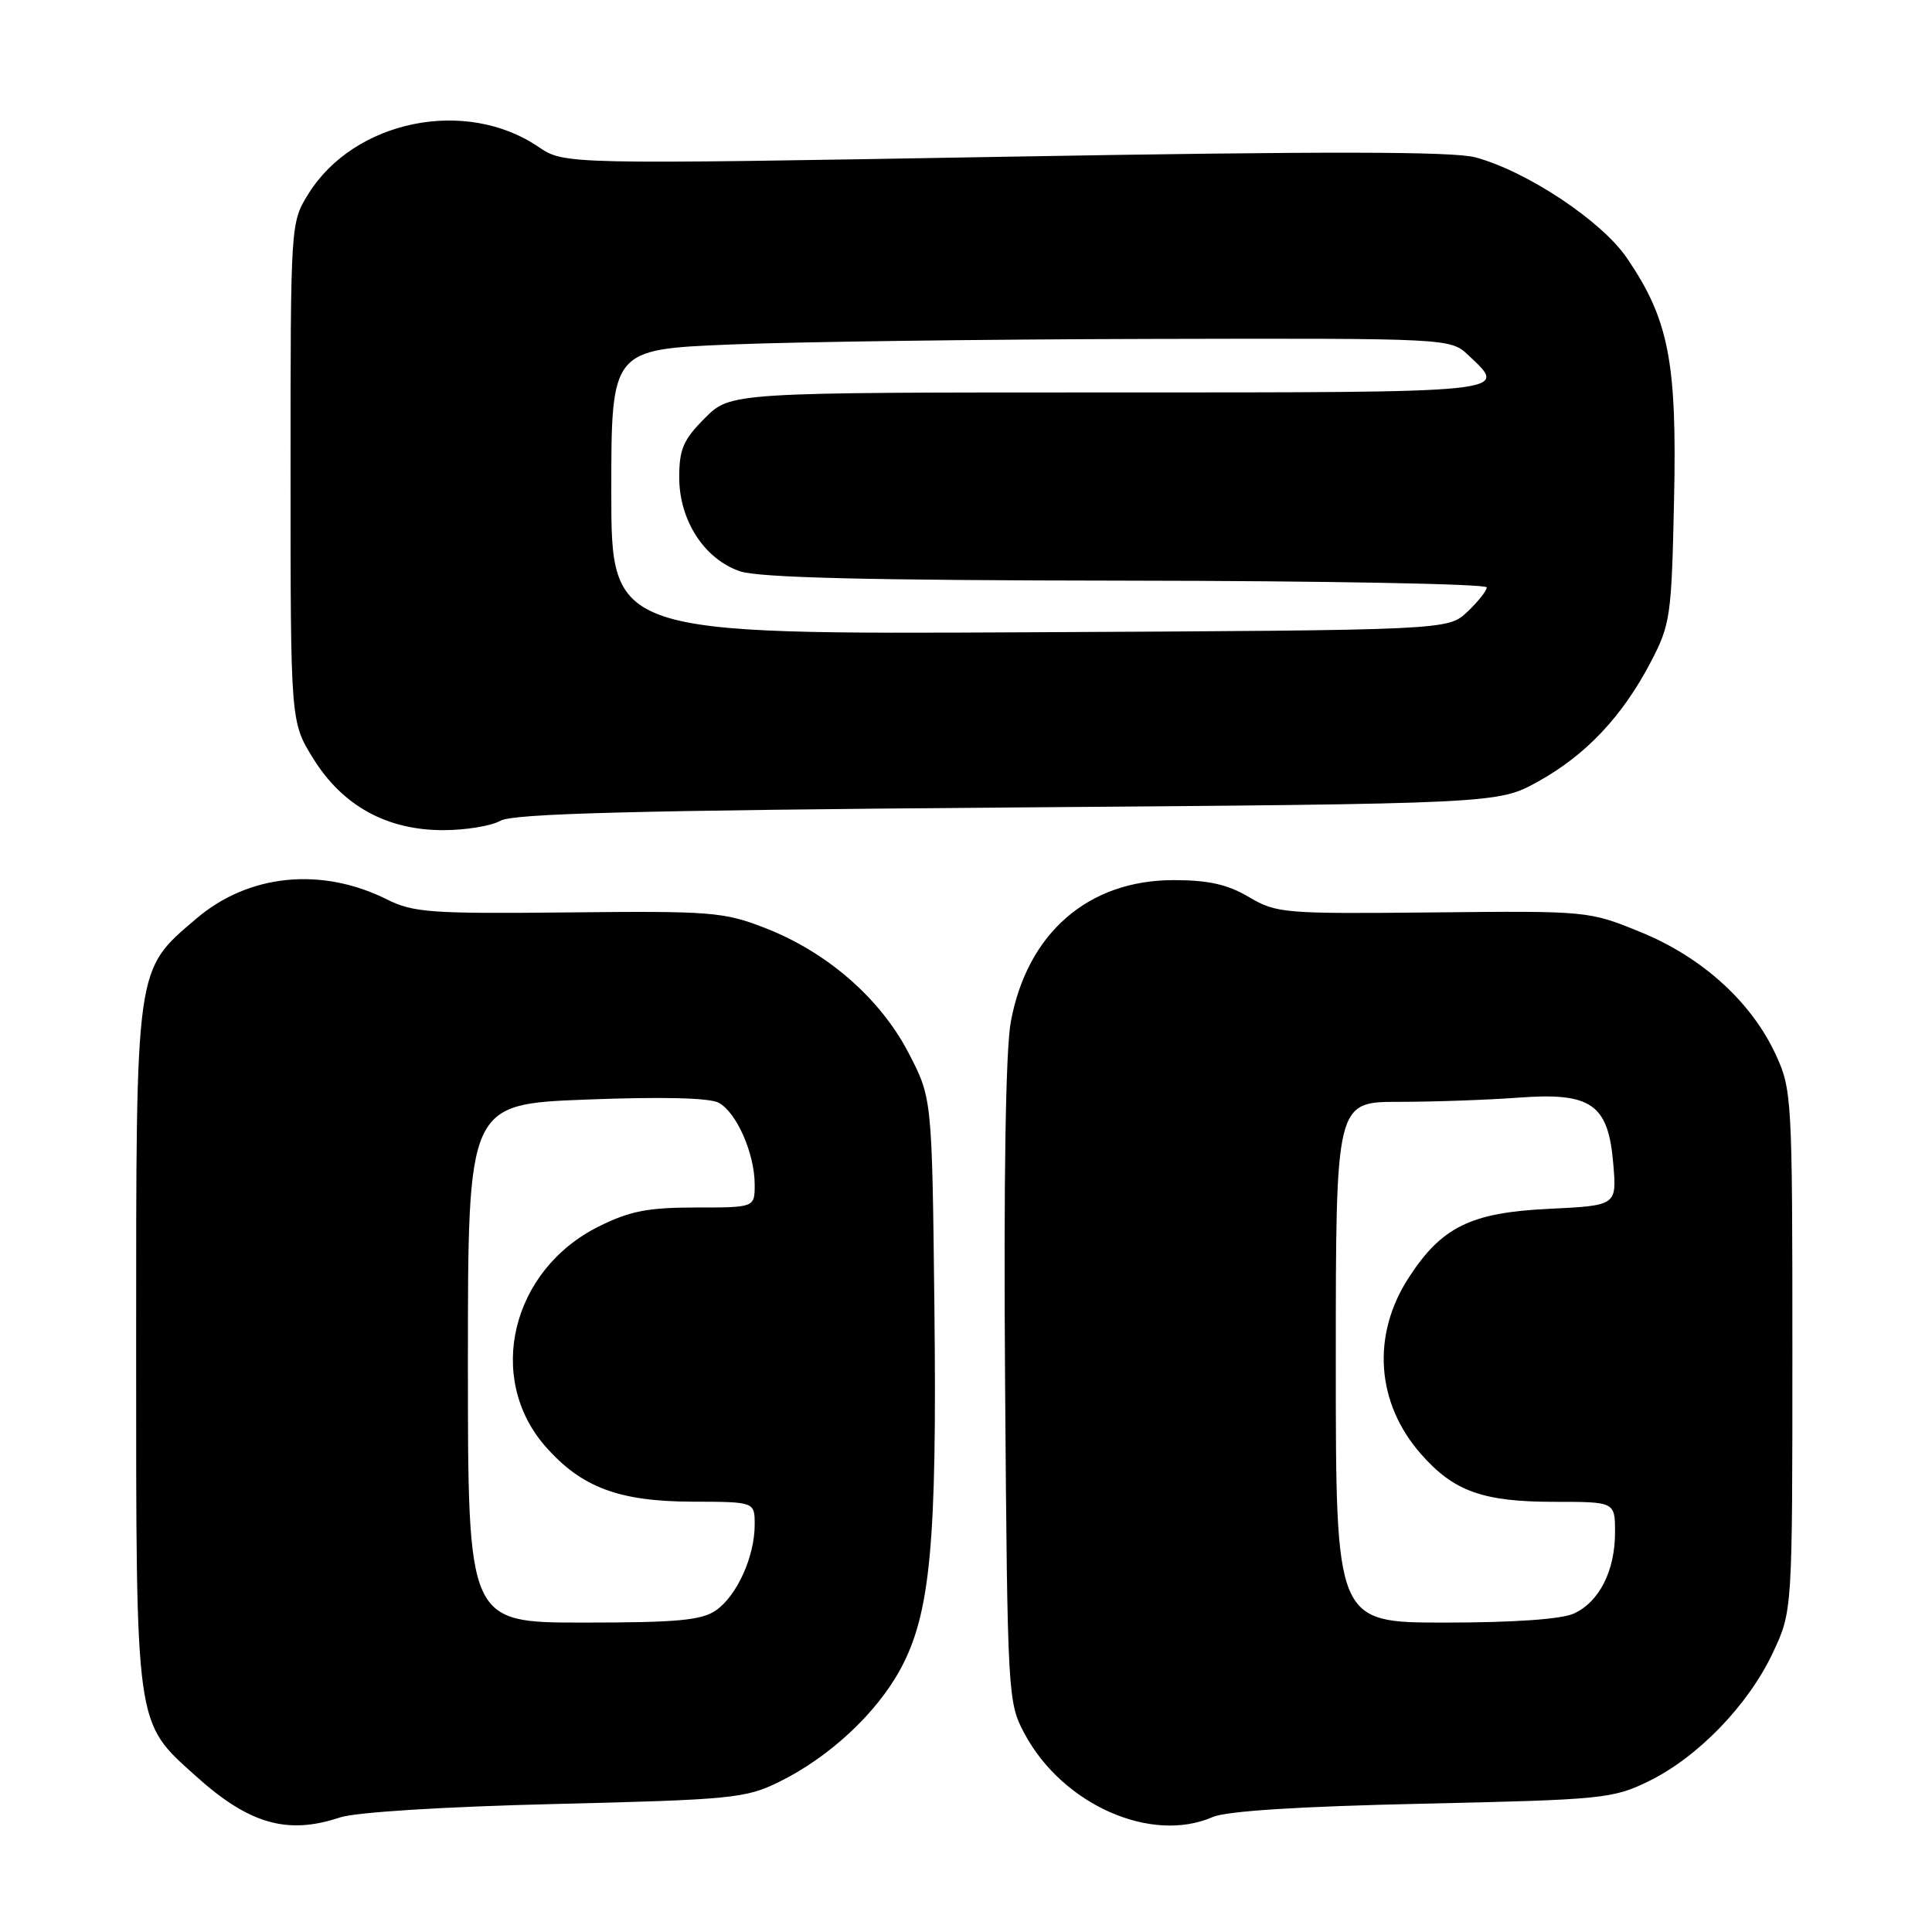 <?xml version="1.0" encoding="UTF-8" standalone="no"?>
<!DOCTYPE svg PUBLIC "-//W3C//DTD SVG 1.1//EN" "http://www.w3.org/Graphics/SVG/1.1/DTD/svg11.dtd" >
<svg xmlns="http://www.w3.org/2000/svg" xmlns:xlink="http://www.w3.org/1999/xlink" version="1.1" viewBox="0 0 256 256">
 <g >
 <path fill="currentColor"
d=" M 45.01 240.83 C 47.07 240.13 58.72 239.40 73.50 239.04 C 96.92 238.47 98.80 238.29 103.22 236.12 C 109.84 232.87 116.10 227.07 119.29 221.21 C 123.29 213.86 124.17 204.48 123.81 173.00 C 123.50 145.50 123.50 145.50 120.38 139.50 C 116.61 132.26 109.57 126.14 101.34 122.95 C 95.88 120.83 94.19 120.70 75.32 120.90 C 57.18 121.09 54.76 120.92 51.32 119.20 C 42.60 114.83 32.93 115.80 25.98 121.75 C 17.89 128.67 18.04 127.56 18.04 178.50 C 18.04 229.39 17.86 228.05 25.95 235.34 C 32.99 241.69 38.07 243.15 45.01 240.83 Z  M 160.68 240.77 C 162.53 239.97 172.10 239.36 188.50 239.00 C 212.43 238.47 213.71 238.34 218.50 236.00 C 224.99 232.82 231.67 225.91 234.91 219.00 C 237.50 213.50 237.50 213.50 237.50 179.00 C 237.50 145.58 237.43 144.35 235.30 139.75 C 232.08 132.77 225.55 126.84 217.42 123.52 C 210.52 120.70 210.43 120.69 189.90 120.90 C 170.16 121.10 169.14 121.02 165.50 118.87 C 162.67 117.19 160.13 116.62 155.51 116.62 C 144.18 116.62 136.11 123.65 133.94 135.38 C 133.25 139.11 132.98 156.24 133.18 183.34 C 133.49 224.83 133.54 225.57 135.75 229.71 C 140.78 239.12 152.52 244.33 160.68 240.77 Z  M 66.32 108.75 C 67.98 107.80 84.10 107.38 133.50 107.00 C 198.50 106.50 198.50 106.50 203.80 103.56 C 210.13 100.05 214.93 94.97 218.70 87.79 C 221.34 82.75 221.49 81.73 221.82 66.23 C 222.22 47.92 221.12 42.32 215.56 34.17 C 212.21 29.27 202.38 22.73 195.54 20.86 C 192.60 20.05 175.60 20.03 133.14 20.77 C 74.78 21.79 74.78 21.79 71.33 19.45 C 61.69 12.91 46.94 15.93 40.87 25.68 C 38.50 29.50 38.50 29.51 38.50 62.58 C 38.50 95.66 38.50 95.66 41.50 100.50 C 45.38 106.77 51.24 110.00 58.72 110.00 C 61.70 110.00 65.11 109.44 66.32 108.75 Z  M 62.00 180.65 C 62.00 146.31 62.00 146.31 77.65 145.70 C 87.72 145.31 93.99 145.46 95.23 146.12 C 97.60 147.39 100.00 152.86 100.00 156.97 C 100.00 160.00 100.00 160.00 92.20 160.00 C 85.85 160.00 83.44 160.47 79.31 162.53 C 67.76 168.29 64.31 182.59 72.29 191.68 C 77.05 197.09 82.00 198.95 91.75 198.98 C 100.00 199.00 100.00 199.00 100.00 202.03 C 100.00 206.24 97.66 211.43 94.88 213.37 C 92.98 214.70 89.78 215.00 77.28 215.00 C 62.00 215.00 62.00 215.00 62.00 180.65 Z  M 177.00 180.50 C 177.00 146.00 177.00 146.00 185.35 146.00 C 189.94 146.00 197.03 145.75 201.10 145.45 C 210.87 144.71 213.11 146.27 213.77 154.25 C 214.23 159.74 214.23 159.74 205.21 160.18 C 194.89 160.67 191.02 162.57 186.66 169.30 C 181.72 176.92 182.34 185.90 188.28 192.66 C 192.62 197.61 196.49 199.00 205.97 199.00 C 214.00 199.00 214.00 199.00 214.00 203.05 C 214.00 208.15 211.91 212.27 208.53 213.81 C 206.88 214.56 200.53 215.00 191.45 215.00 C 177.00 215.00 177.00 215.00 177.00 180.50 Z  M 81.00 65.18 C 81.00 46.30 81.00 46.30 96.75 45.65 C 105.41 45.29 130.43 44.96 152.34 44.91 C 192.18 44.82 192.18 44.82 194.59 47.09 C 199.91 52.08 200.69 52.00 146.90 52.00 C 96.80 52.00 96.80 52.00 93.40 55.40 C 90.55 58.25 90.00 59.52 90.00 63.25 C 90.00 68.94 93.31 74.07 98.03 75.69 C 100.52 76.55 114.99 76.90 149.25 76.94 C 175.51 76.97 197.00 77.37 197.00 77.83 C 197.00 78.28 195.84 79.74 194.42 81.08 C 191.84 83.50 191.84 83.50 136.42 83.78 C 81.00 84.06 81.00 84.06 81.00 65.18 Z "/>
</g>
</svg>